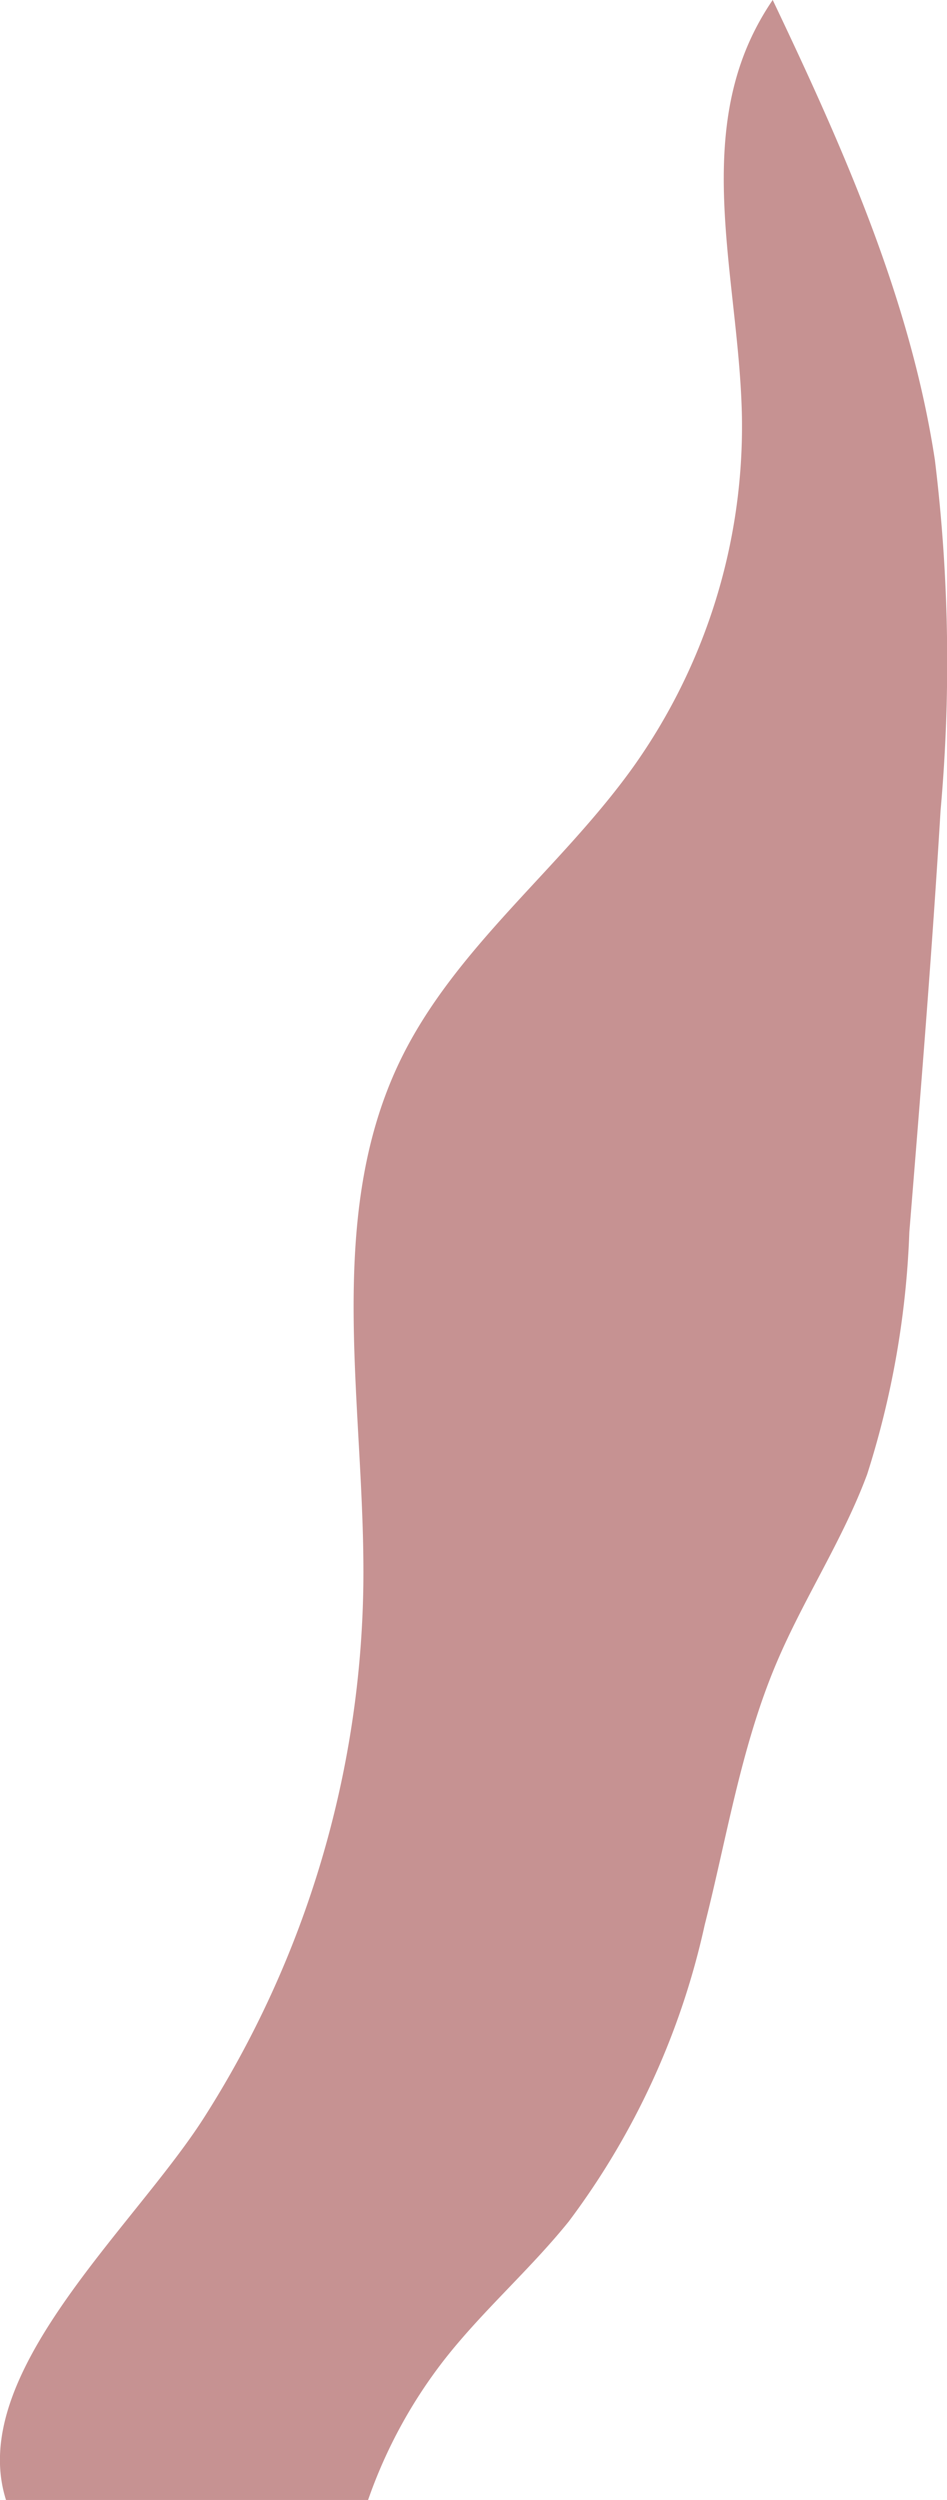 <svg xmlns="http://www.w3.org/2000/svg" width="39.081" height="103.158" viewBox="0 0 39.081 103.158"><defs><style>.a{fill:#c69292;}</style></defs><path class="a" d="M1220.091,697.861a31.691,31.691,0,0,0,5.609-12.234c.918-3.618,1.5-7.348,2.953-10.787,1.123-2.663,2.747-5.1,3.753-7.811a37.2,37.2,0,0,0,1.74-9.995c.469-5.793.94-11.586,1.288-17.388a68.742,68.742,0,0,0-.233-14.463c-1.013-6.661-3.792-12.89-6.694-18.989a11.186,11.186,0,0,0-.946,1.684c-2.161,4.792-.407,10.331-.323,15.587a24.253,24.253,0,0,1-4.468,14.352c-3.019,4.233-7.409,7.5-9.657,12.185-3.156,6.584-1.408,14.324-1.5,21.624a41.934,41.934,0,0,1-6.595,21.982c-2.937,4.577-9.792,10.561-8.151,15.745h14.942a20.253,20.253,0,0,1,3.189-5.842C1216.568,701.519,1218.5,699.836,1220.091,697.861Z" transform="translate(-1196.619 -606.196)"/></svg>